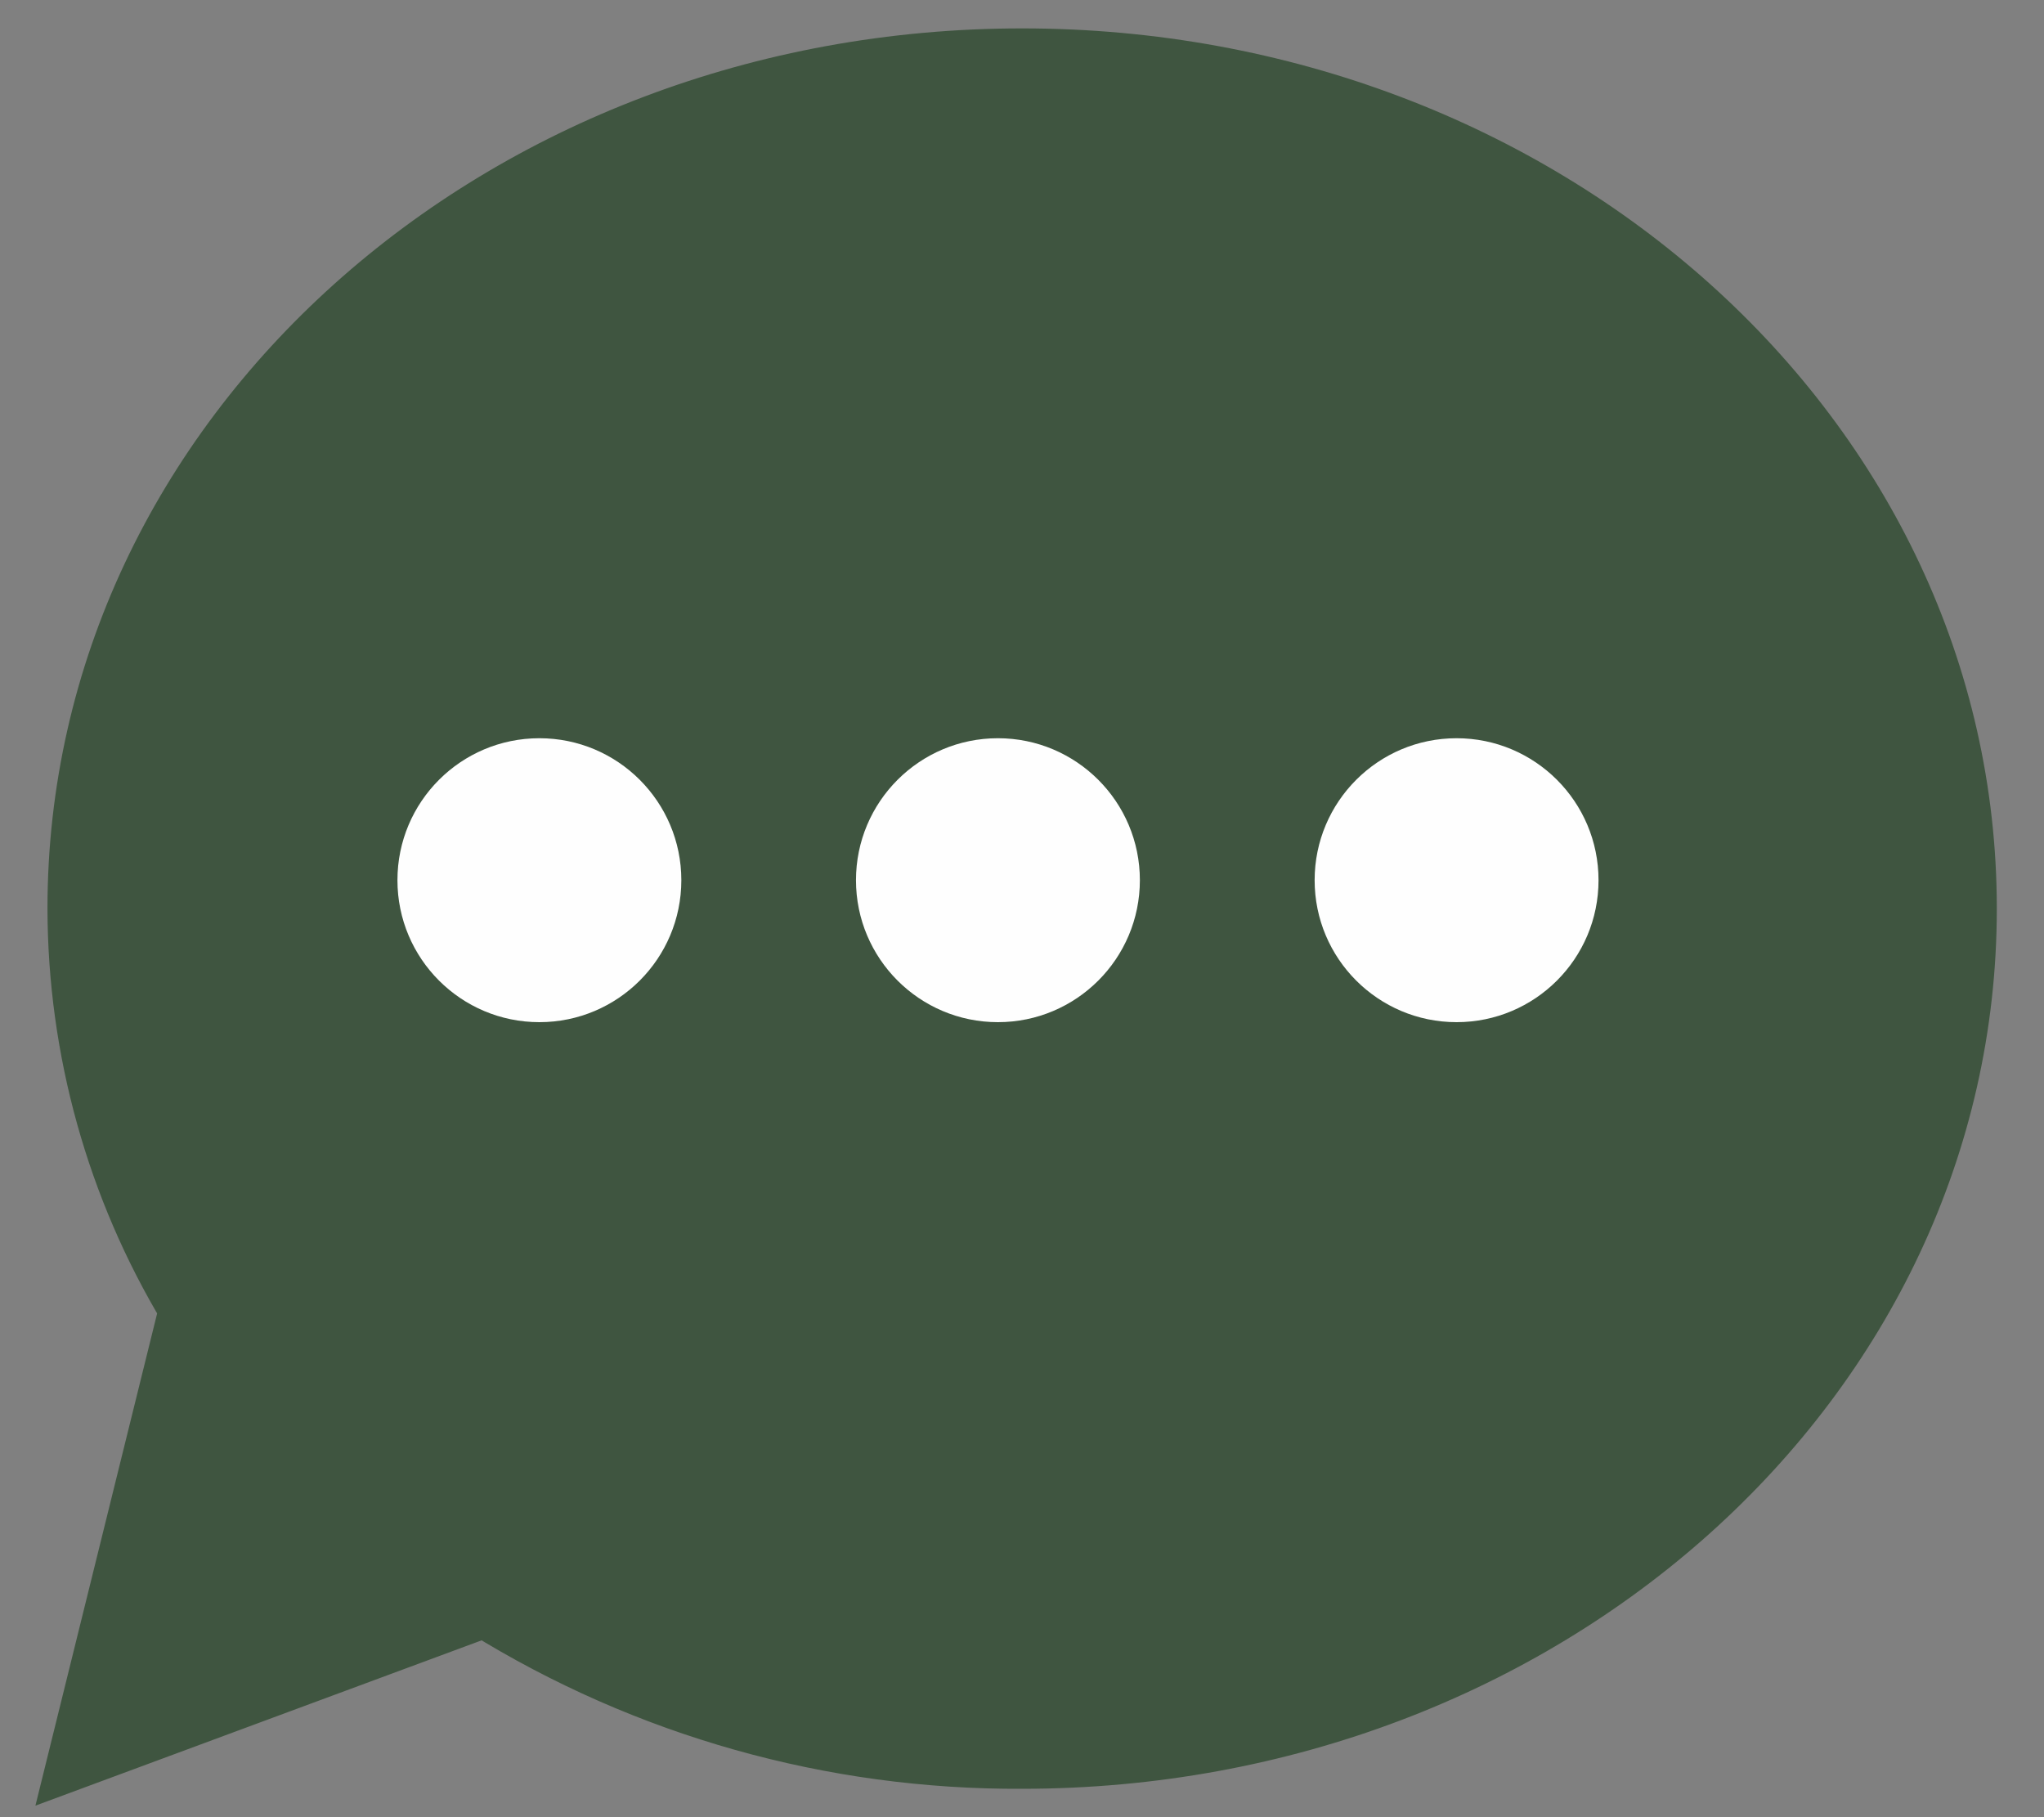 <svg xmlns="http://www.w3.org/2000/svg" viewBox="0 0 36 32" fill="none">
  <rect x="0" y="0" width="36" height="32" fill="#808080" stroke="none"/>
  <path
    d="M18.003 1C8.803 1 1.336 7.667 1.336 16C1.341 18.485 2.02 20.922 3.302 23.05L1.336 31L8.536 28.333C11.378 30.094 14.659 31.018 18.003 31C27.203 31 34.669 24.333 34.669 16C34.669 7.667 27.203 1 18.003 1Z"
    stroke="#3F5540"
    strokeWidth="2"
    strokeLinejoin="round"
    fill="#3F5540"
  />
  <circle cx="9.5" cy="15.5" r="2.5" fill="#FEFEFE" />
  <circle cx="17.576" cy="15.5" r="2.5" fill="#FEFEFE" />
  <circle cx="25.654" cy="15.5" r="2.5" fill="#FEFEFE" />
</svg>
